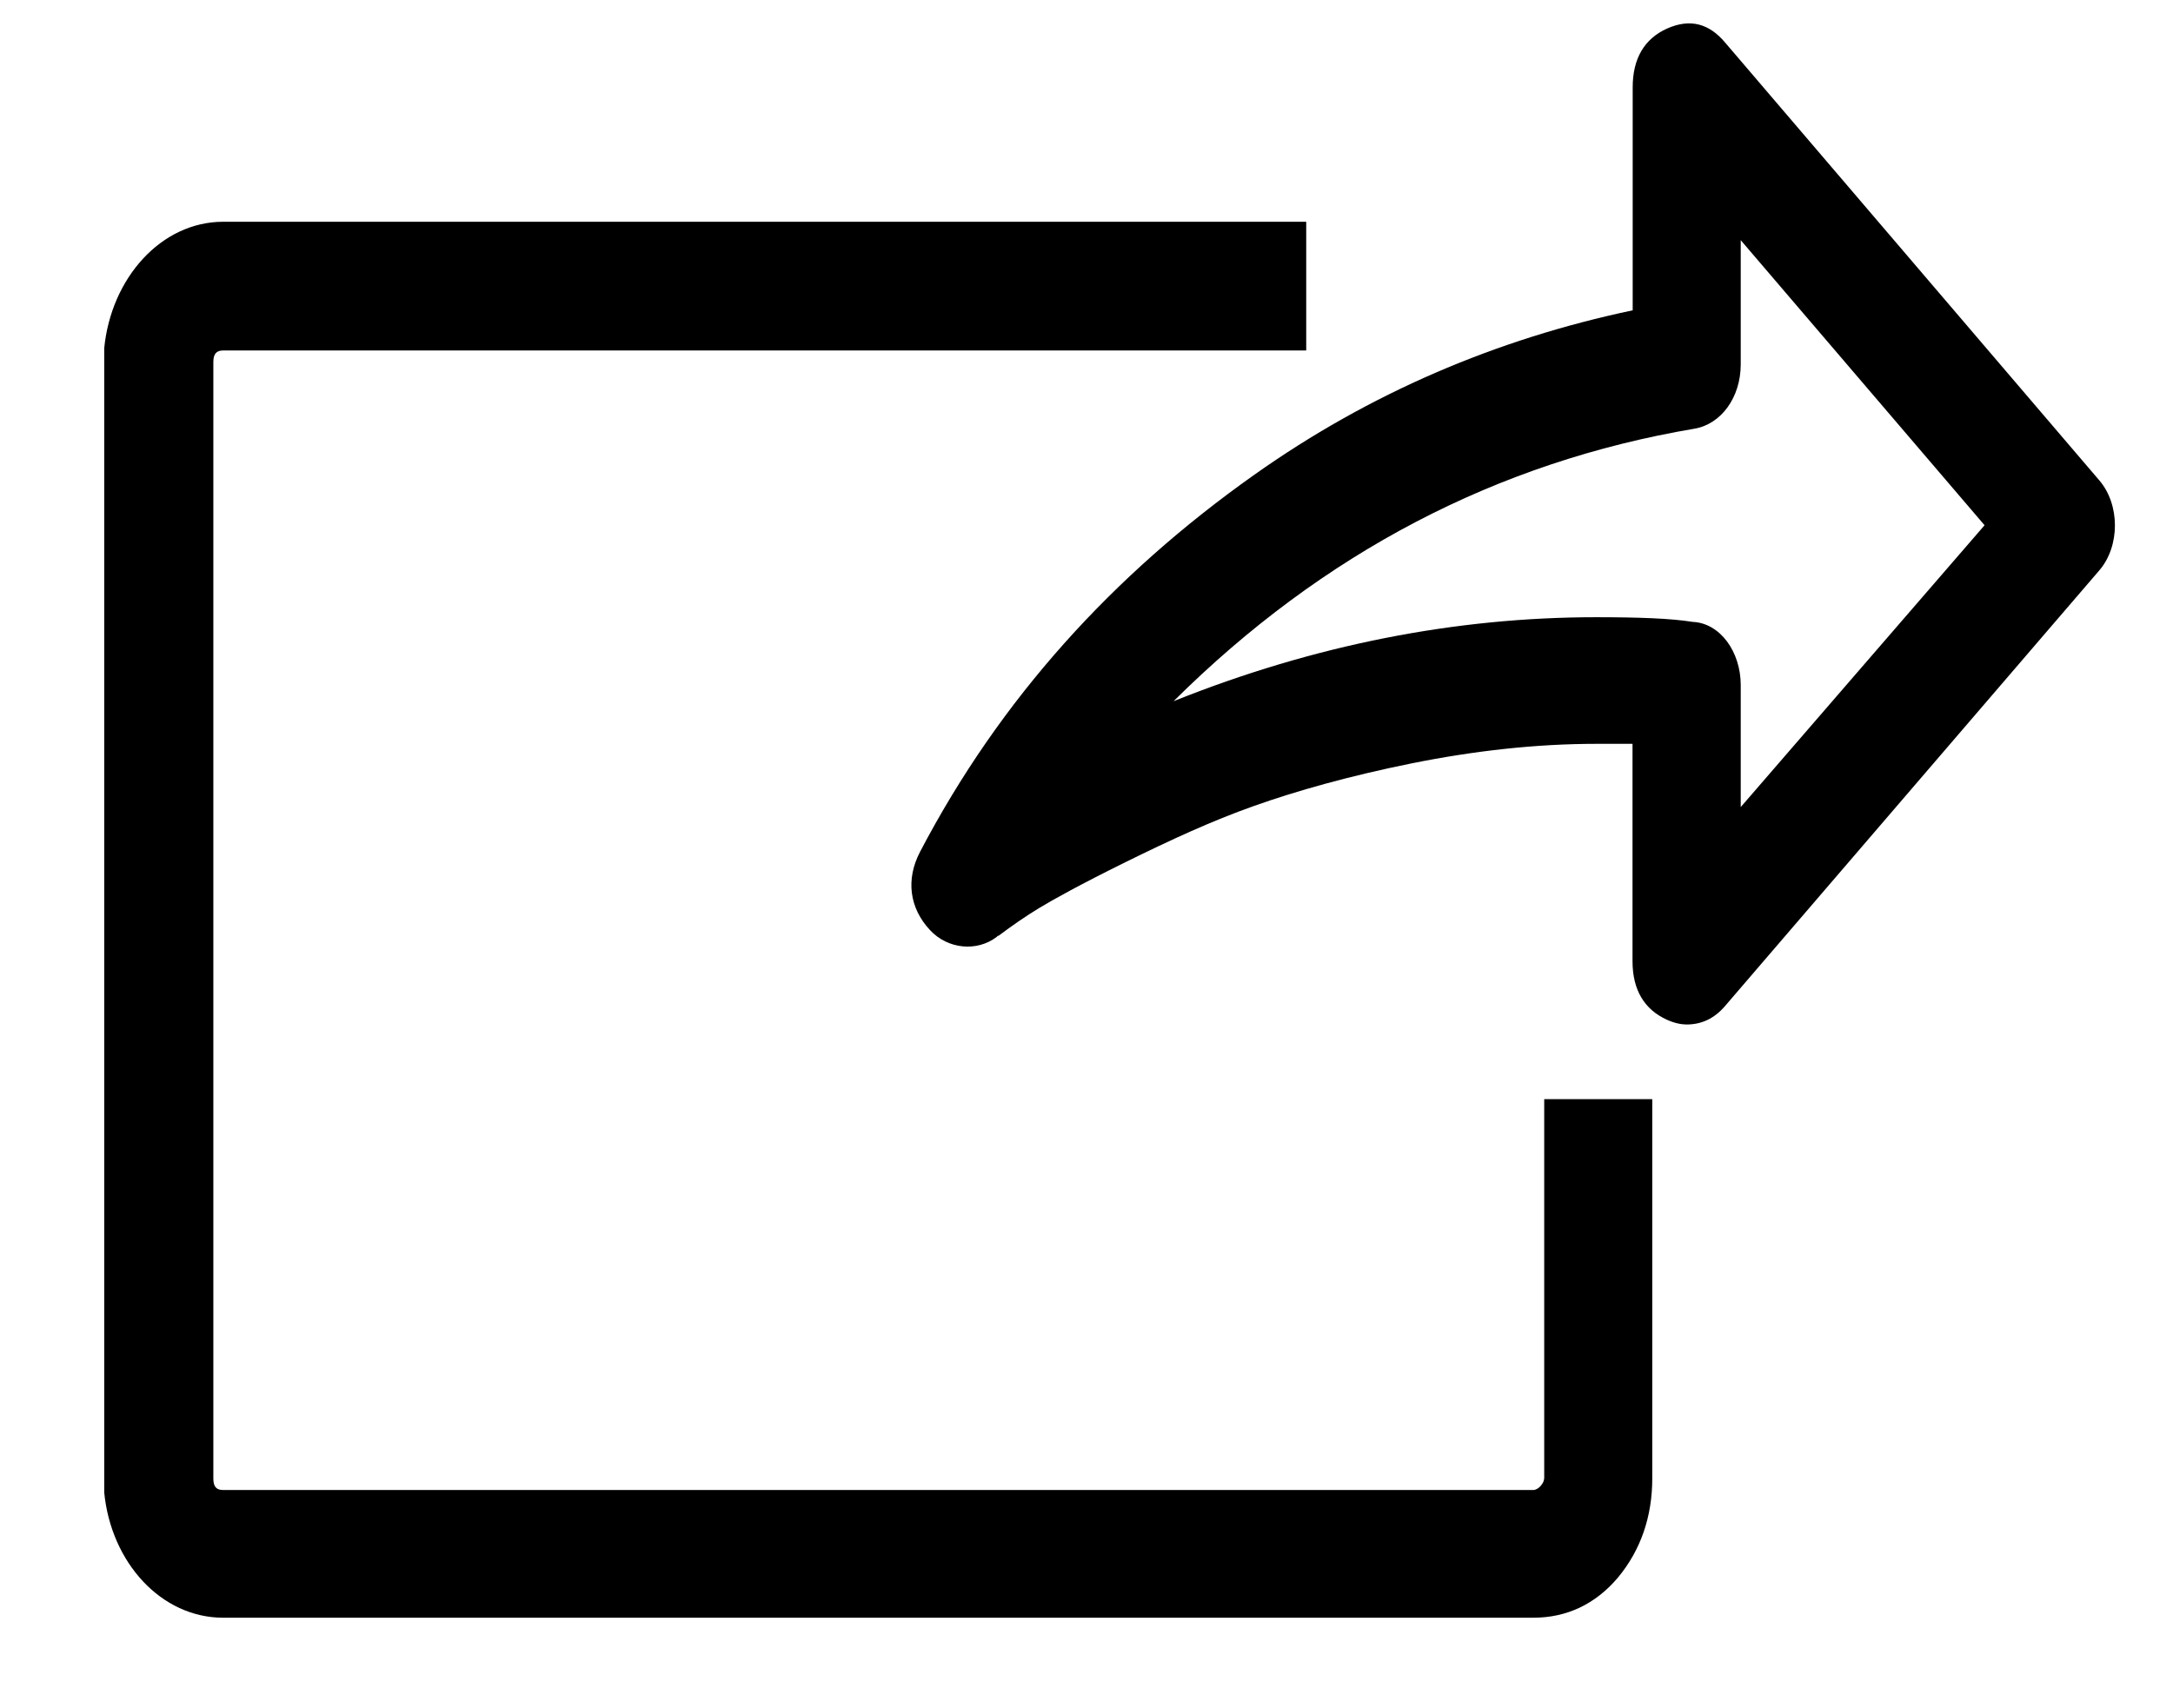 <?xml version="1.0" encoding="utf-8"?>
<!-- Generator: Adobe Illustrator 16.0.0, SVG Export Plug-In . SVG Version: 6.00 Build 0)  -->
<!DOCTYPE svg PUBLIC "-//W3C//DTD SVG 1.1//EN" "http://www.w3.org/Graphics/SVG/1.1/DTD/svg11.dtd">
<svg version="1.1" id="Capa_1" xmlns="http://www.w3.org/2000/svg" xmlns:xlink="http://www.w3.org/1999/xlink" x="0px" y="0px"
	 width="26.085px" height="20.502px" viewBox="0 0 26.085 20.502" enable-background="new 0 0 26.085 20.502" xml:space="preserve">
<g>
	<g>
		<path d="M25.201,5.767l-4.494-5.258c-0.188-0.222-0.413-0.292-0.696-0.166c-0.271,0.122-0.412,0.359-0.412,0.705v2.677
			c-1.64,0.346-3.161,0.996-4.542,1.974c-1.699,1.202-3.052,2.691-4.013,4.527c-0.173,0.332-0.127,0.674,0.119,0.938
			c0.215,0.232,0.565,0.263,0.801,0.083c0.013-0.014,0.013-0.014,0.023-0.014c0.165-0.124,0.329-0.237,0.484-0.331
			c0.164-0.1,0.507-0.29,1.038-0.552c0.531-0.262,1.039-0.497,1.546-0.676c0.507-0.18,1.145-0.36,1.888-0.51
			c0.754-0.152,1.499-0.235,2.218-0.235h0.436v2.609c0,0.346,0.143,0.581,0.413,0.703c0.094,0.043,0.178,0.057,0.236,0.057
			c0.177,0,0.331-0.069,0.461-0.221l4.495-5.232C25.45,6.555,25.45,6.058,25.201,5.767z M20.896,9.688V8.224
			c0-0.4-0.247-0.745-0.578-0.759c-0.261-0.042-0.649-0.056-1.157-0.056c-1.687,0-3.386,0.332-5.073,1.008
			c1.794-1.781,3.883-2.87,6.253-3.271c0.318-0.054,0.555-0.373,0.555-0.773V2.883l2.927,3.422L20.896,9.688z"/>
		<path d="M18.536,17.748c0,0.057-0.071,0.138-0.13,0.138H2.679c-0.083,0-0.118-0.041-0.118-0.138V4.345
			c0-0.095,0.036-0.138,0.118-0.138H15.68V2.662H2.679c-0.744,0-1.346,0.676-1.428,1.519v0.165v13.403v0.166
			c0.082,0.842,0.684,1.504,1.428,1.504h15.728c0.399,0,0.745-0.162,1.015-0.482c0.273-0.328,0.412-0.732,0.412-1.188v-4.555h-1.297
			V17.748L18.536,17.748z"/>
	</g>
</g>
</svg>
